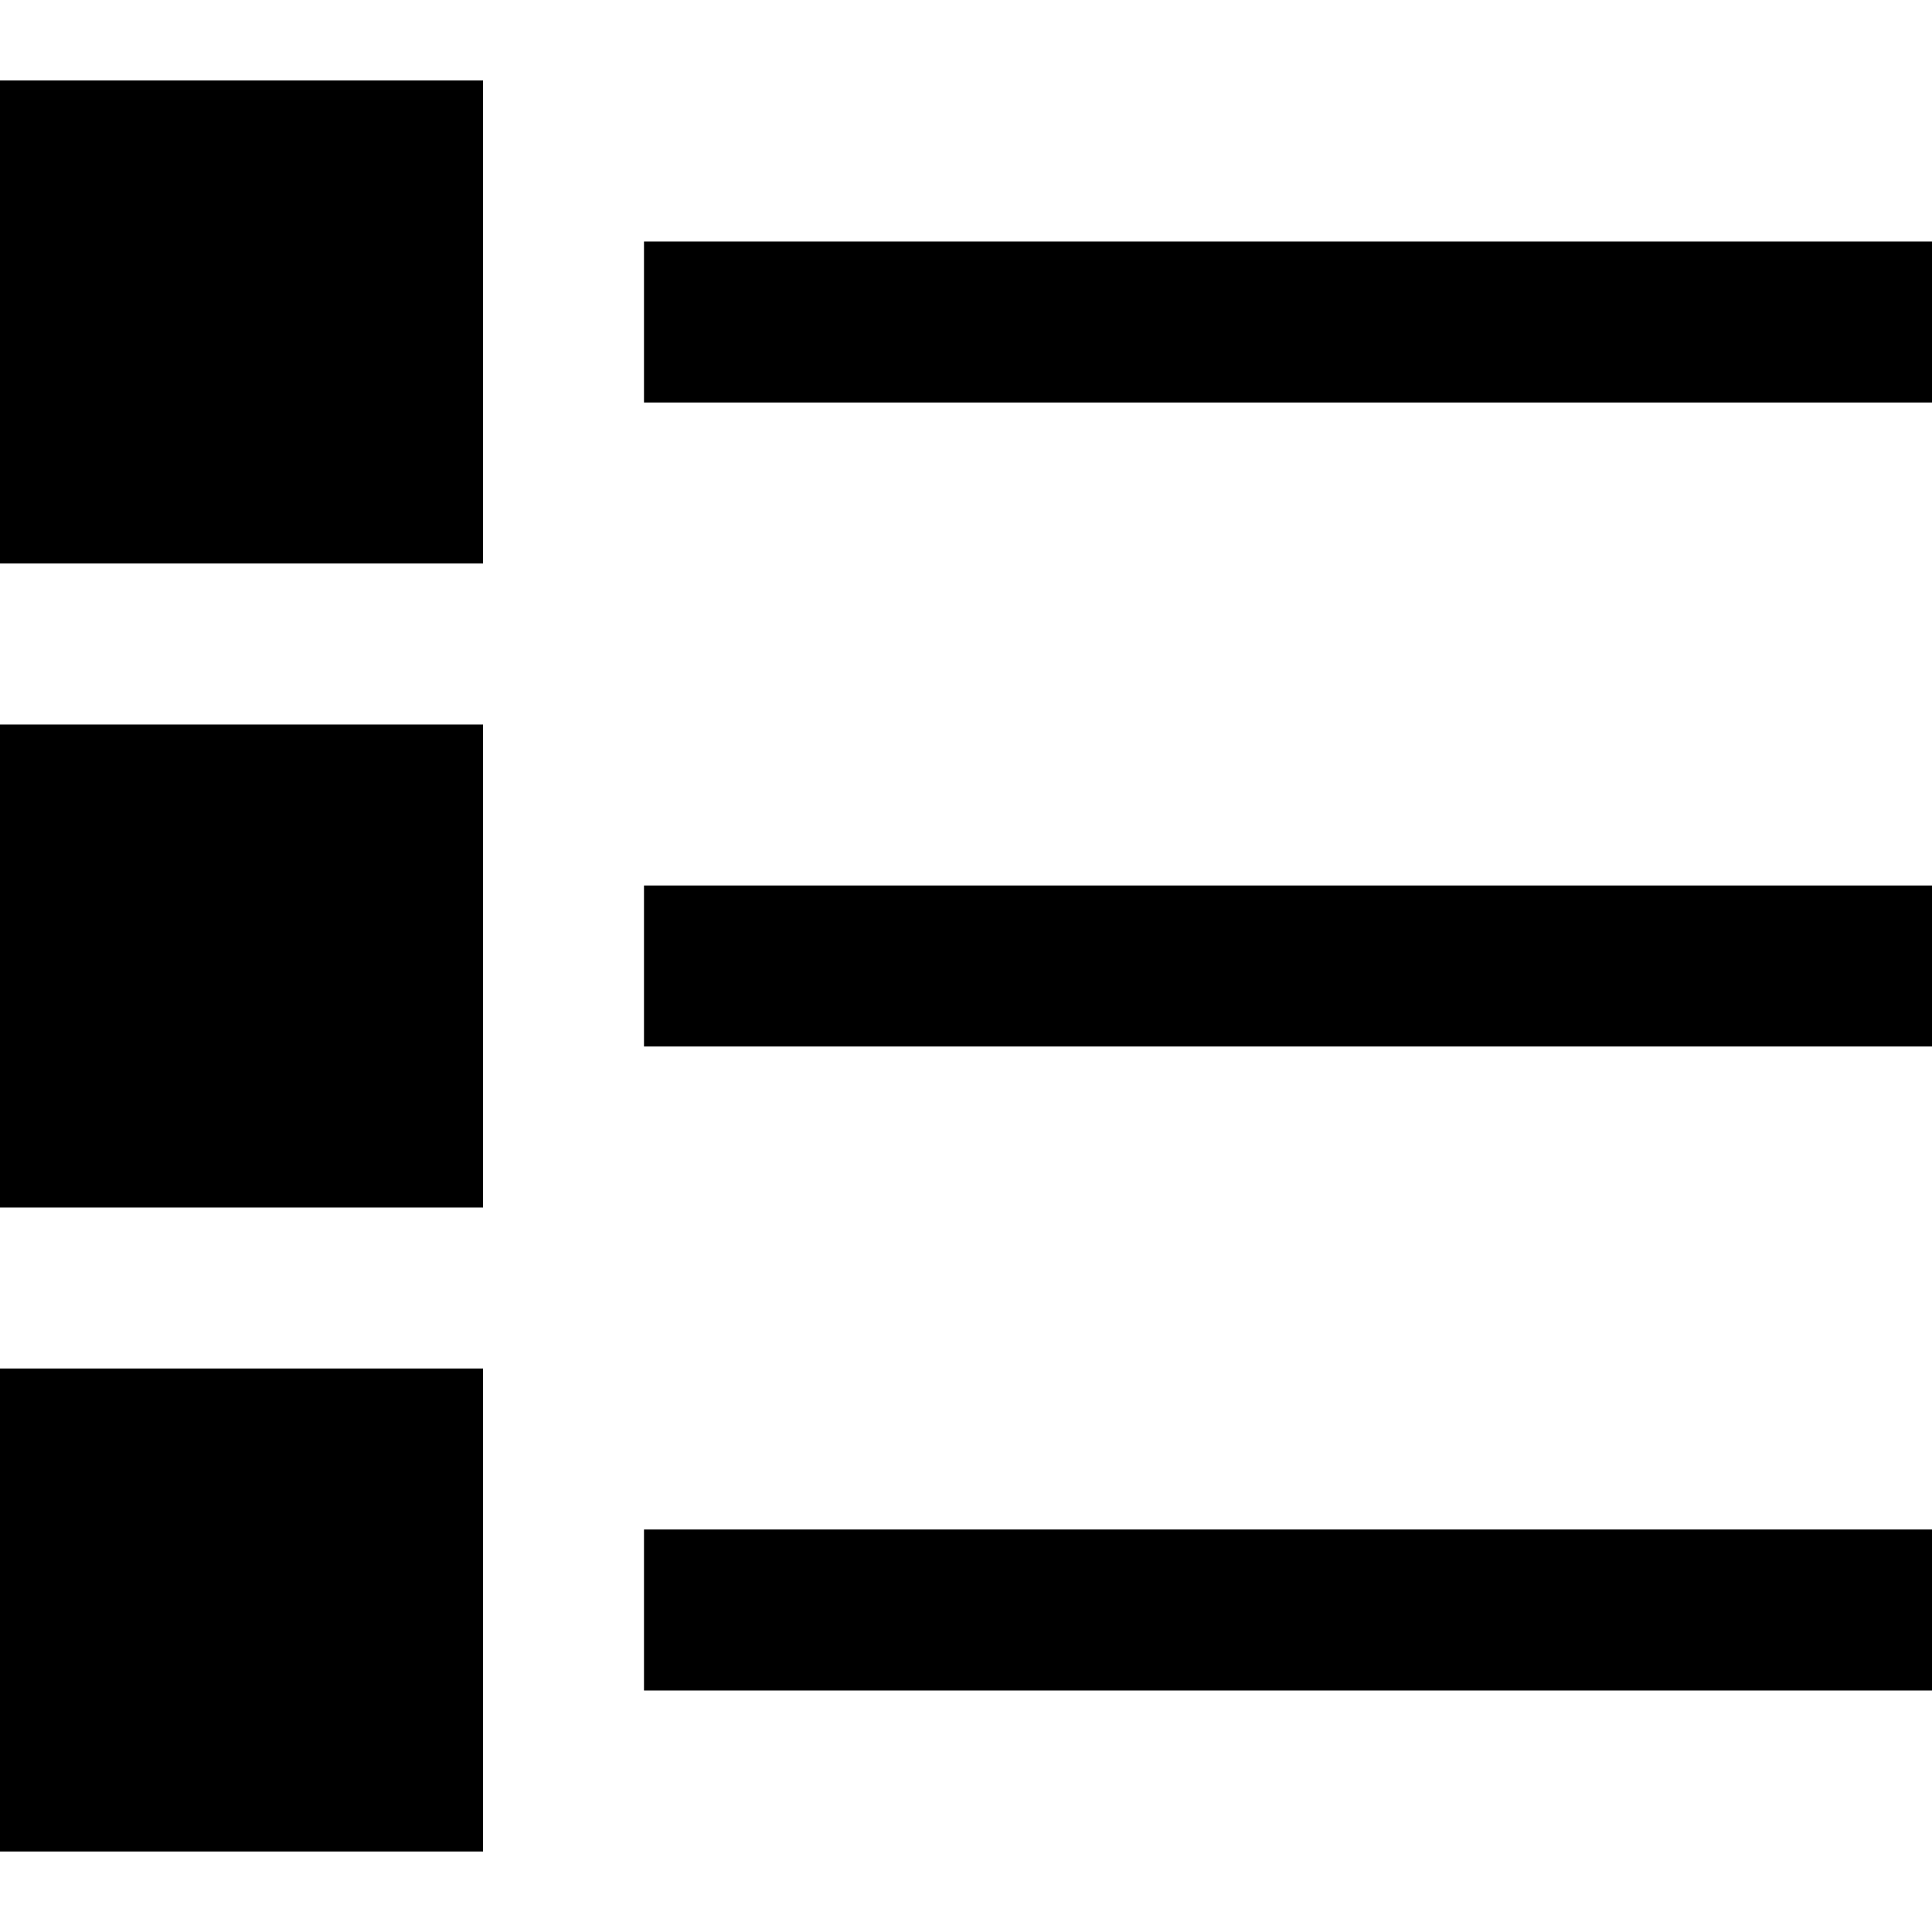 <?xml version="1.0" encoding="utf-8"?>
<!-- Generator: Adobe Illustrator 22.0.0, SVG Export Plug-In . SVG Version: 6.00 Build 0)  -->
<svg version="1.1" id="Layer_1" xmlns="http://www.w3.org/2000/svg" xmlns:xlink="http://www.w3.org/1999/xlink" x="0px" y="0px"
	 viewBox="0 0 24 24" style="enable-background:new 0 0 24 24;" xml:space="preserve">
<rect y="1" width="6" height="6"/>
<rect y="9" width="6" height="6"/>
<rect y="17" width="6" height="6"/>
<rect x="8" y="3" width="16" height="2"/>
<rect x="8" y="11" width="16" height="2"/>
<rect x="8" y="19" width="16" height="2"/>
</svg>
